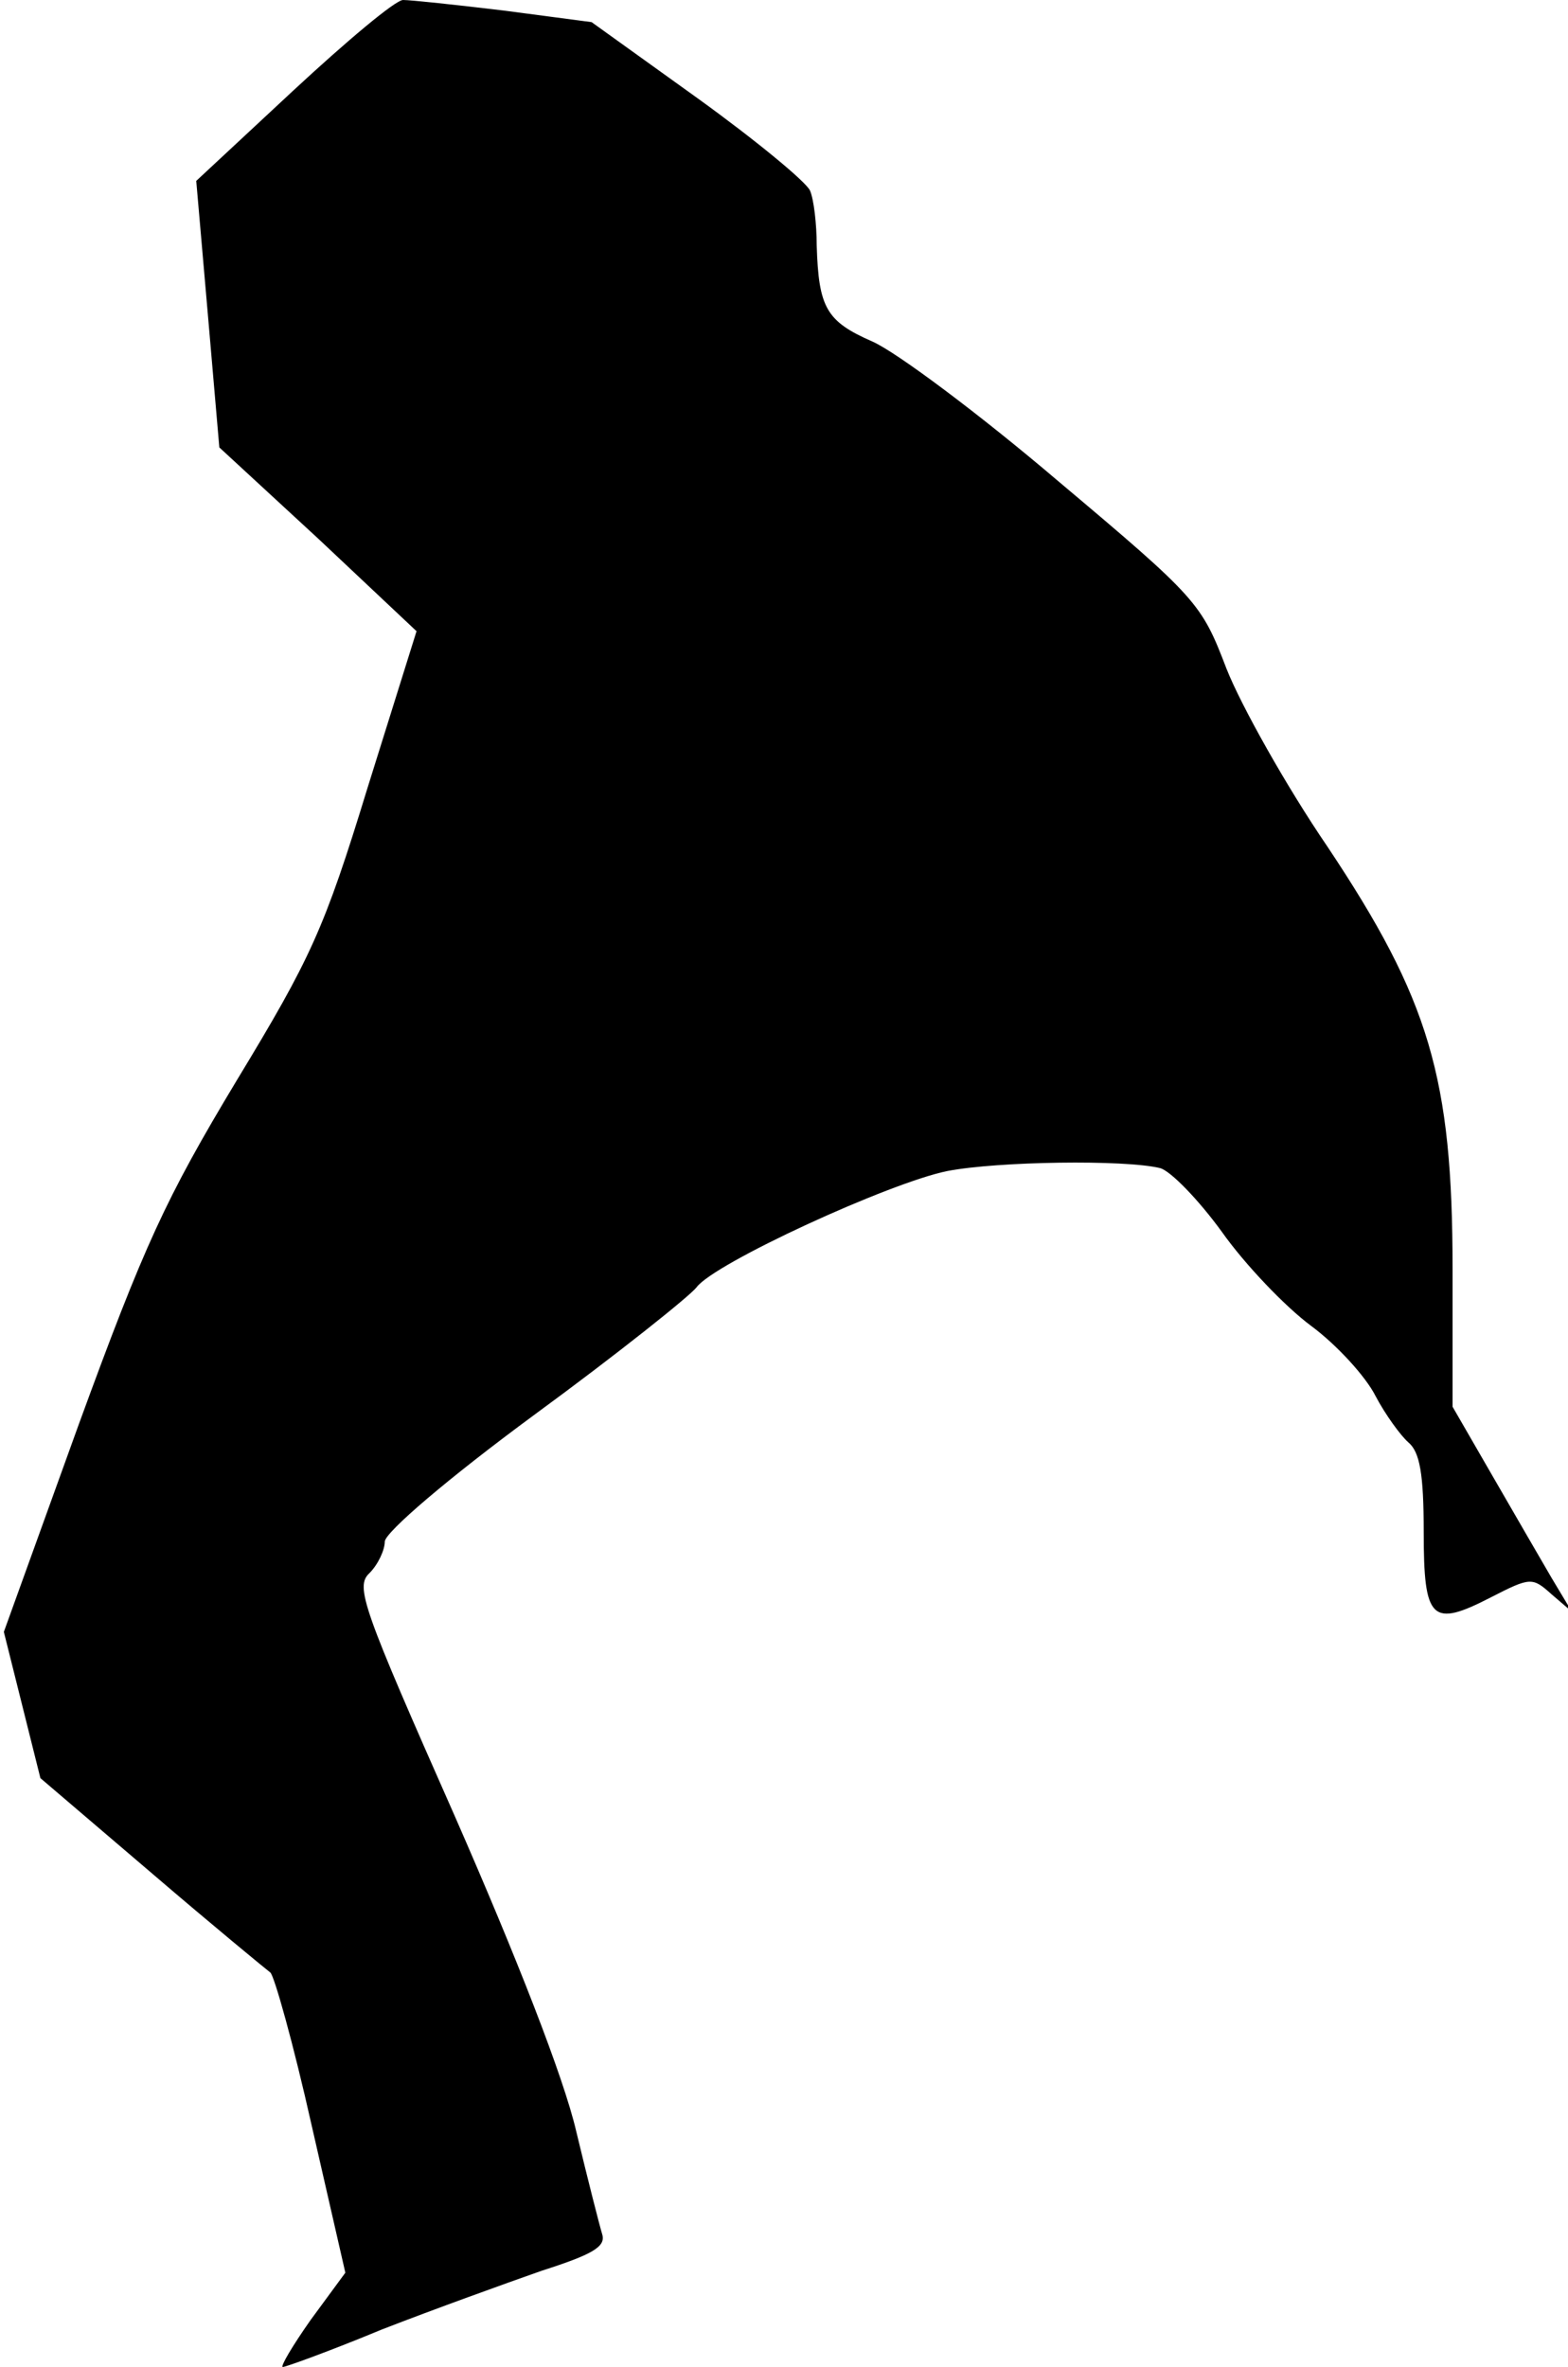 <?xml version="1.0" standalone="no"?>
<!DOCTYPE svg PUBLIC "-//W3C//DTD SVG 20010904//EN"
 "http://www.w3.org/TR/2001/REC-SVG-20010904/DTD/svg10.dtd">
<svg version="1.0" xmlns="http://www.w3.org/2000/svg"
 width="163pt" height="246pt" viewBox="0 0 163 246"
 preserveAspectRatio="xMidYMid meet">
<g transform="translate(0,246) scale(0.1,-0.1)"
fill="#000000" stroke="none">
<path fill="#000000" stroke="none" d="M305 2366 l-101 -94 12 -138 12 -139
103 -95 102 -96 -51 -163 c-45 -147 -59 -177 -136 -304 -74 -123 -96 -171
-164 -357 l-78 -216 19 -76 19 -76 116 -99 c63 -54 119 -100 123 -103 4 -3 24
-74 43 -159 l35 -153 -36 -49 c-19 -27 -32 -49 -29 -49 3 0 50 17 103 39 54
21 129 48 166 61 53 17 67 25 63 38 -3 10 -15 57 -27 107 -13 56 -62 181 -126
327 -96 217 -104 239 -89 253 9 9 16 24 16 33 1 10 65 65 156 132 86 63 161
123 168 132 18 25 201 109 261 121 52 10 184 12 221 3 11 -3 40 -33 64 -66 24
-34 66 -78 93 -98 27 -20 57 -53 67 -73 10 -19 26 -41 34 -48 12 -10 16 -33
16 -93 0 -92 8 -100 70 -68 41 21 43 21 63 3 l21 -18 -21 35 c-11 19 -39 67
-62 107 l-41 71 0 143 c0 199 -24 280 -130 439 -43 63 -90 147 -105 185 -26
68 -30 73 -175 195 -81 69 -168 134 -193 145 -48 21 -56 35 -58 100 0 22 -3
48 -7 57 -4 9 -56 52 -117 96 l-110 79 -91 12 c-50 6 -97 11 -105 11 -8 0 -59
-43 -114 -94z"/>
</g>
</svg>
